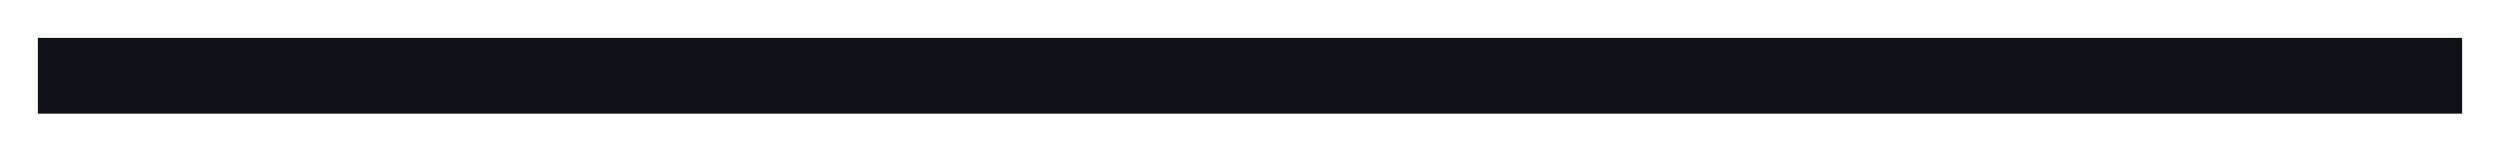 <svg xmlns="http://www.w3.org/2000/svg" xmlns:xlink="http://www.w3.org/1999/xlink" width="1980" height="120" viewBox="0 0 1980 120">
  <defs>
    <style>
      .cls-1 {
        fill: #101117;
      }

      .cls-2 {
        filter: url(#Rectangle_24);
      }
    </style>
    <filter id="Rectangle_24" x="0" y="0" width="1980" height="120" filterUnits="userSpaceOnUse">
      <feOffset dy="5" input="SourceAlpha"/>
      <feGaussianBlur stdDeviation="10" result="blur"/>
      <feFlood flood-opacity="0.38"/>
      <feComposite operator="in" in2="blur"/>
      <feComposite in="SourceGraphic"/>
    </filter>
  </defs>
  <g class="cls-2" transform="matrix(1, 0, 0, 1, 0, 0)">
    <rect id="Rectangle_24-2" data-name="Rectangle 24" class="cls-1" width="1920" height="60" transform="translate(30 25)"/>
  </g>
</svg>
